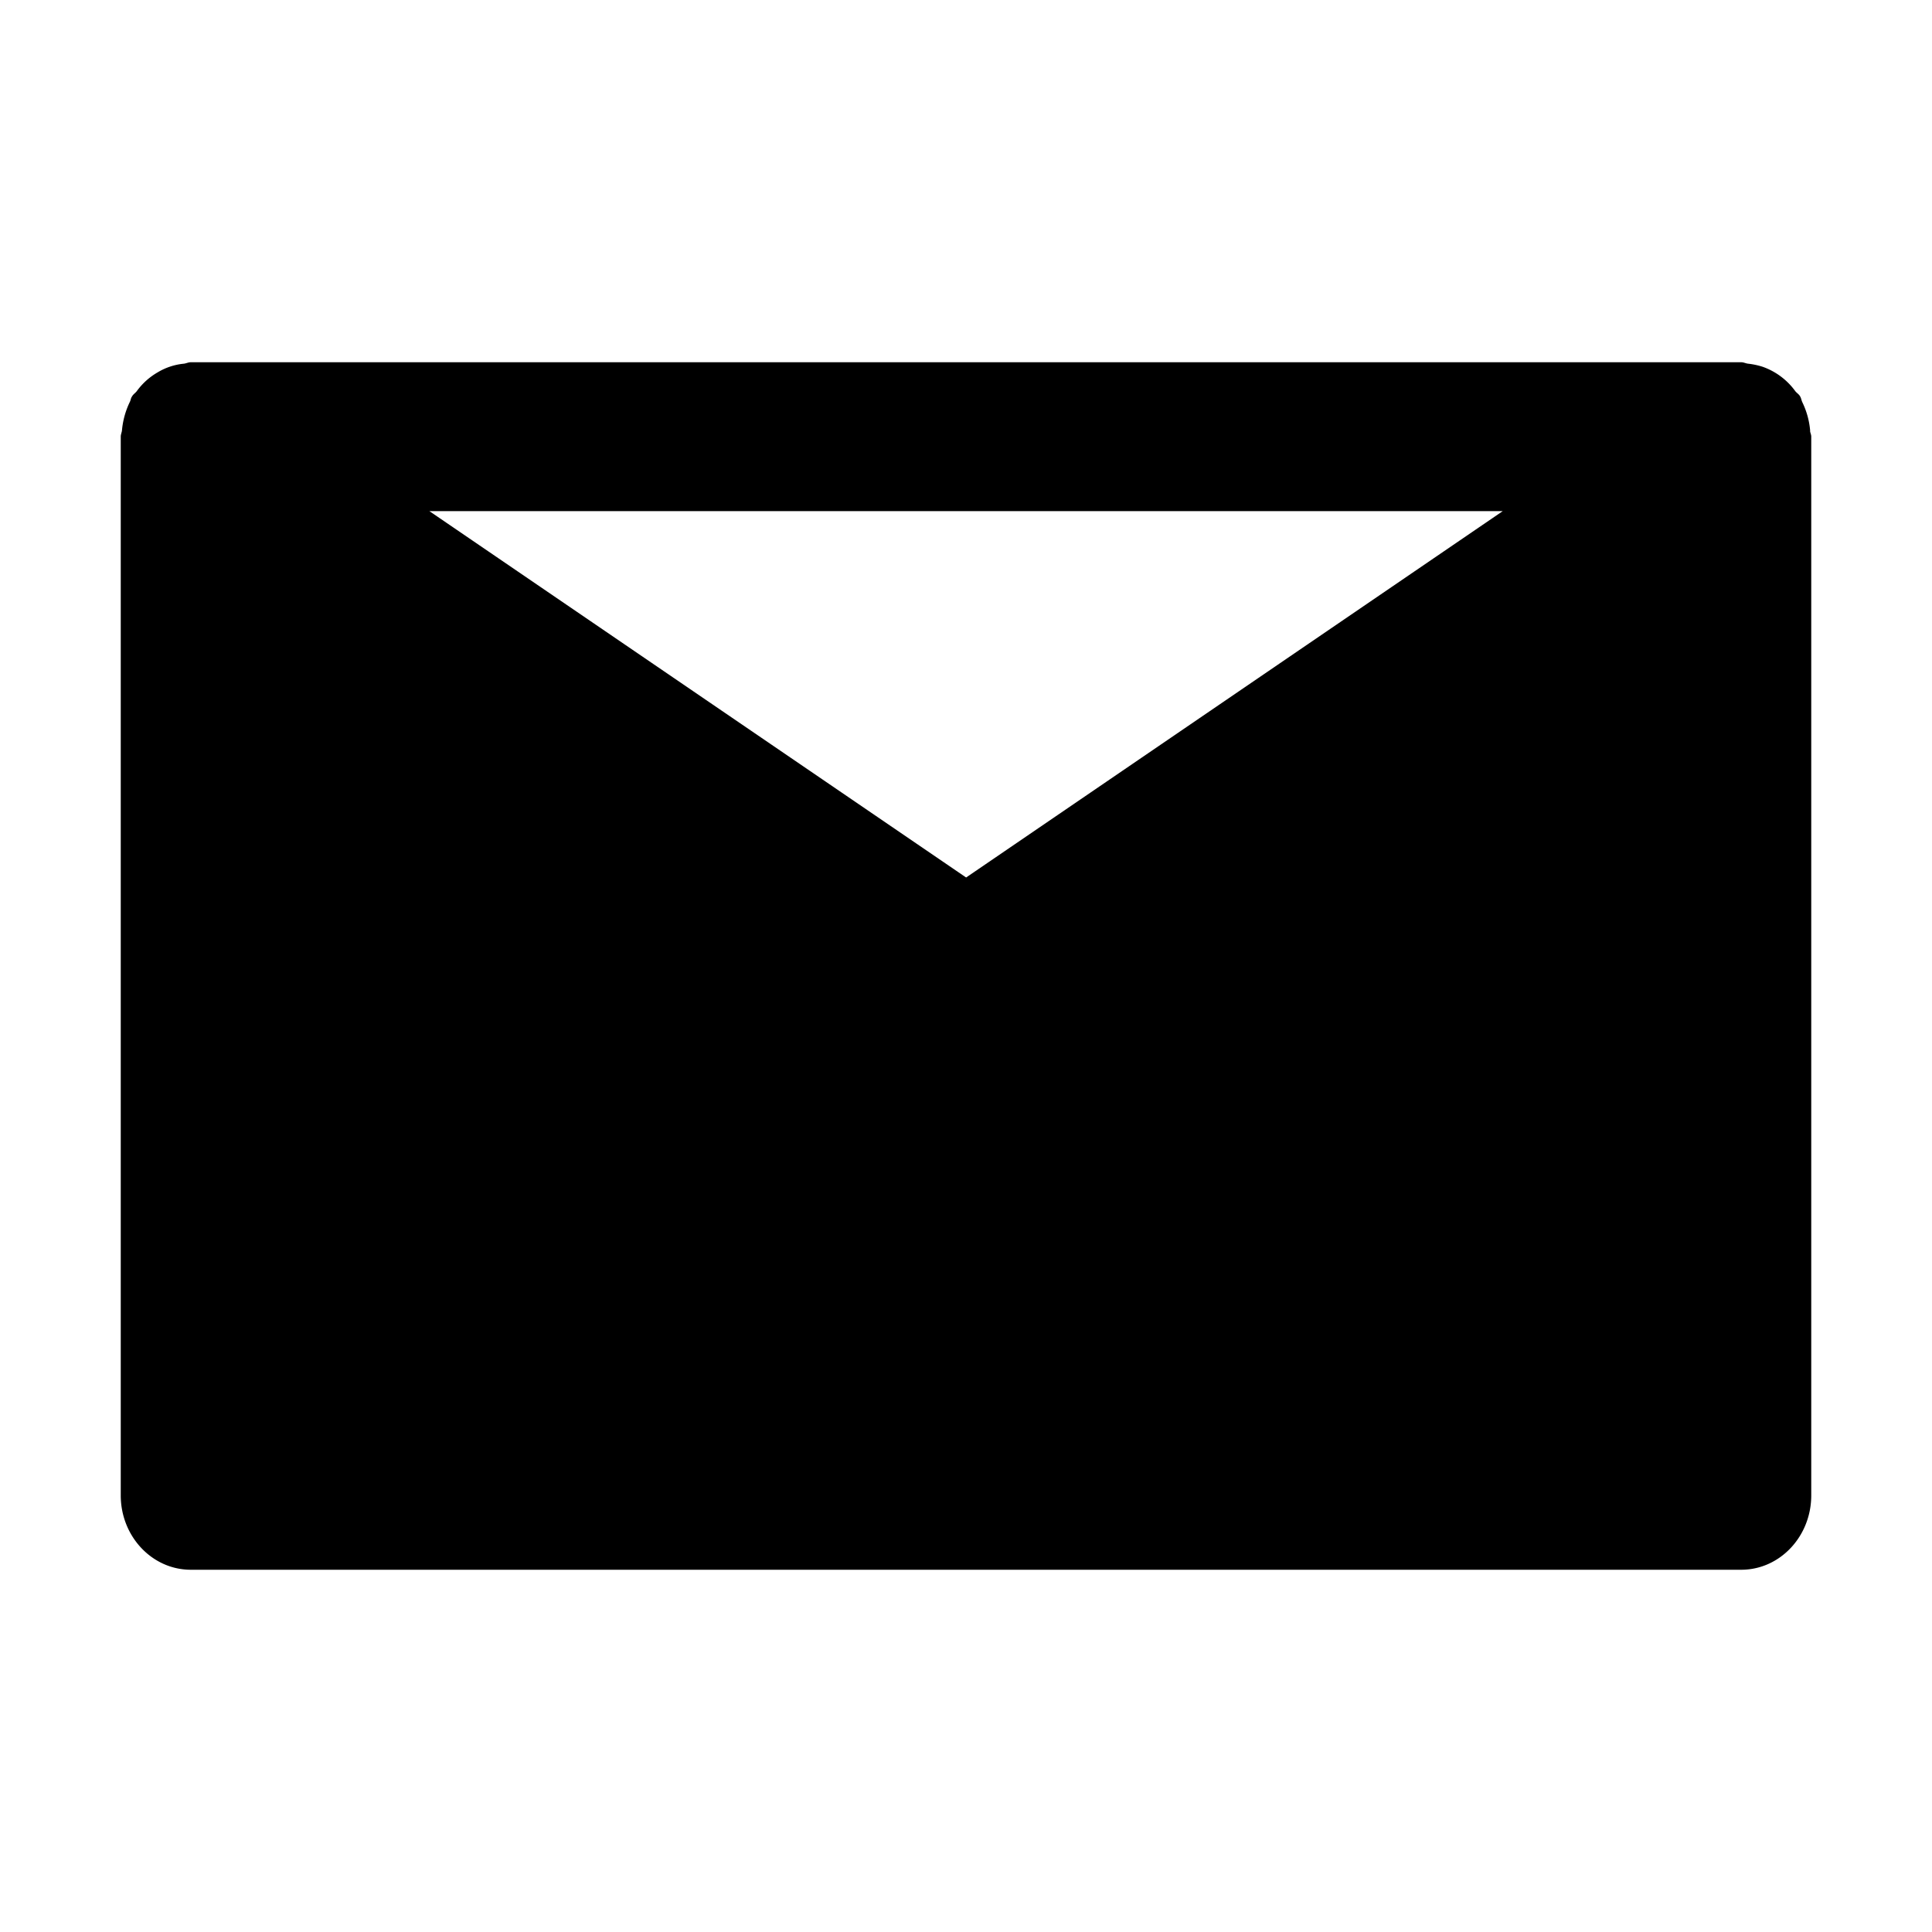 <svg xmlns="http://www.w3.org/2000/svg" viewBox="0 0 16 16"><path fill-rule="evenodd" d="M12.445 4.233L8.001 7.267 3.556 4.233h8.89zm2.546-.665a.666.666 0 00-.064-.235c-.008-.016-.01-.035-.019-.05-.011-.02-.03-.029-.042-.046a.566.566 0 00-.27-.2.62.62 0 00-.118-.025C14.458 3.01 14.441 3 14.42 3H1.58c-.021 0-.039.01-.058.012a.516.516 0 00-.217.072.556.556 0 00-.172.155c-.012.016-.03.026-.04.045-.01.013-.01.03-.018.045a.679.679 0 00-.065.236c-.002.017-.01.033-.01.051v8.768c0 .34.26.616.58.616h12.84c.32 0 .58-.276.58-.616V3.616c0-.017-.008-.03-.01-.048z"/></svg>